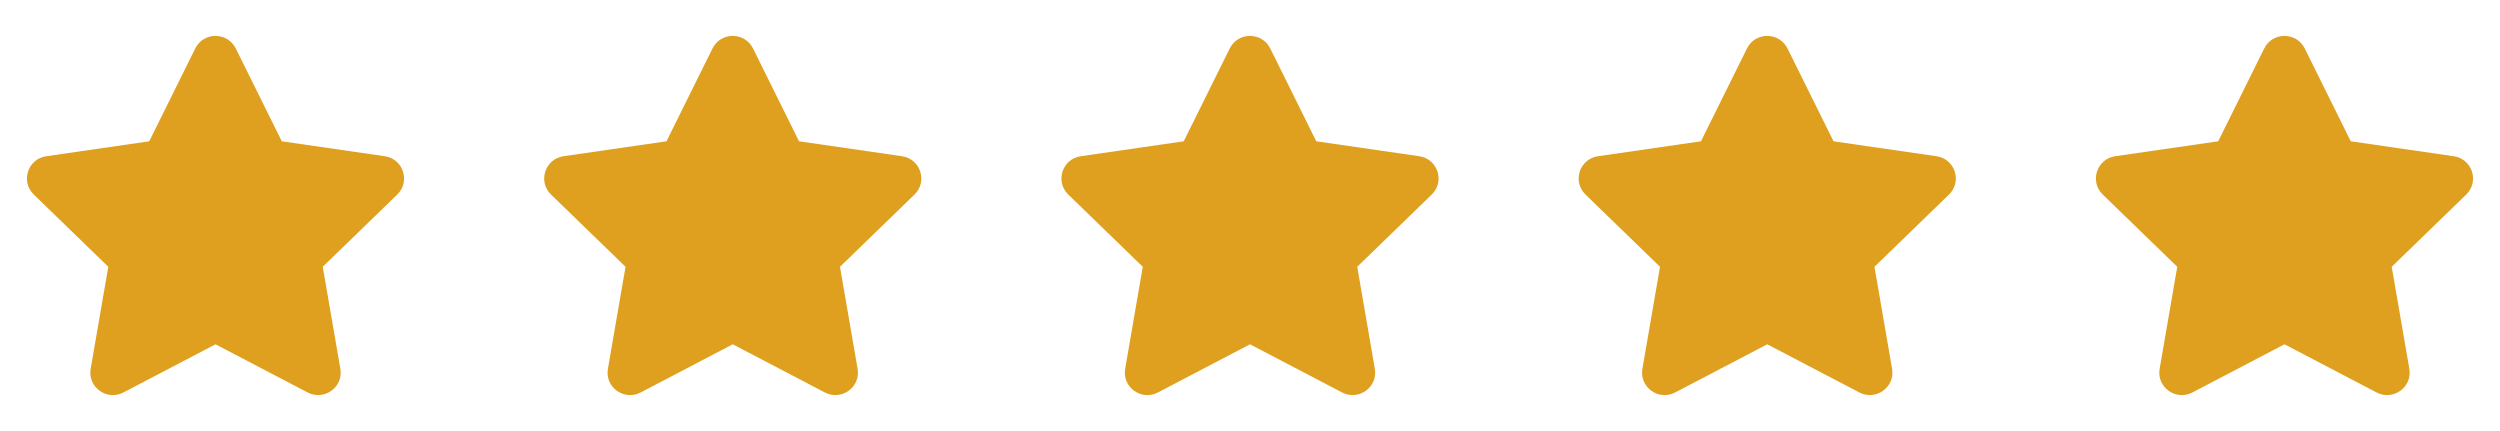 <svg width="116" height="20" viewBox="0 0 116 20" fill="none" xmlns="http://www.w3.org/2000/svg">
<g id="Star">
<g id="Icon">
<path id="Icon_2" fill-rule="evenodd" clip-rule="evenodd" d="M9.061 2.247C9.447 1.469 10.556 1.478 10.939 2.247L13.075 6.556L17.854 7.249C18.711 7.373 19.054 8.424 18.433 9.026L14.975 12.379L15.793 17.114C15.94 17.971 15.034 18.608 14.275 18.211L10 15.975L5.725 18.211C4.966 18.612 4.06 17.971 4.207 17.114L5.025 12.379L1.567 9.026C0.946 8.424 1.289 7.373 2.146 7.249L6.925 6.556L9.061 2.247Z" fill="#DEA01E"/>
</g>
<g id="Icon_3">
<path id="Icon_4" fill-rule="evenodd" clip-rule="evenodd" d="M33.061 2.247C33.447 1.469 34.556 1.478 34.939 2.247L37.075 6.556L41.854 7.249C42.711 7.373 43.054 8.424 42.433 9.026L38.975 12.379L39.793 17.114C39.94 17.971 39.034 18.608 38.275 18.211L34 15.975L29.725 18.211C28.966 18.612 28.06 17.971 28.207 17.114L29.025 12.379L25.567 9.026C24.946 8.424 25.289 7.373 26.146 7.249L30.925 6.556L33.061 2.247Z" fill="#DEA01E"/>
</g>
<g id="Icon_5">
<path id="Icon_6" fill-rule="evenodd" clip-rule="evenodd" d="M57.061 2.247C57.447 1.469 58.556 1.478 58.939 2.247L61.075 6.556L65.854 7.249C66.711 7.373 67.054 8.424 66.433 9.026L62.975 12.379L63.793 17.114C63.94 17.971 63.034 18.608 62.275 18.211L58 15.975L53.725 18.211C52.966 18.612 52.06 17.971 52.207 17.114L53.025 12.379L49.567 9.026C48.946 8.424 49.289 7.373 50.146 7.249L54.925 6.556L57.061 2.247Z" fill="#DEA01E"/>
</g>
<g id="Icon_7">
<path id="Icon_8" fill-rule="evenodd" clip-rule="evenodd" d="M81.061 2.247C81.447 1.469 82.556 1.478 82.939 2.247L85.075 6.556L89.854 7.249C90.711 7.373 91.054 8.424 90.433 9.026L86.975 12.379L87.793 17.114C87.94 17.971 87.034 18.608 86.275 18.211L82 15.975L77.725 18.211C76.966 18.612 76.06 17.971 76.207 17.114L77.025 12.379L73.567 9.026C72.946 8.424 73.289 7.373 74.146 7.249L78.925 6.556L81.061 2.247Z" fill="#DEA01E"/>
</g>
<g id="Icon_9">
<path id="Icon_10" fill-rule="evenodd" clip-rule="evenodd" d="M105.061 2.247C105.447 1.469 106.556 1.478 106.939 2.247L109.075 6.556L113.854 7.249C114.711 7.373 115.054 8.424 114.433 9.026L110.975 12.379L111.793 17.114C111.94 17.971 111.034 18.608 110.275 18.211L106 15.975L101.725 18.211C100.966 18.612 100.06 17.971 100.207 17.114L101.025 12.379L97.567 9.026C96.946 8.424 97.289 7.373 98.146 7.249L102.925 6.556L105.061 2.247Z" fill="#DEA01E"/>
</g>
</g>
</svg>
